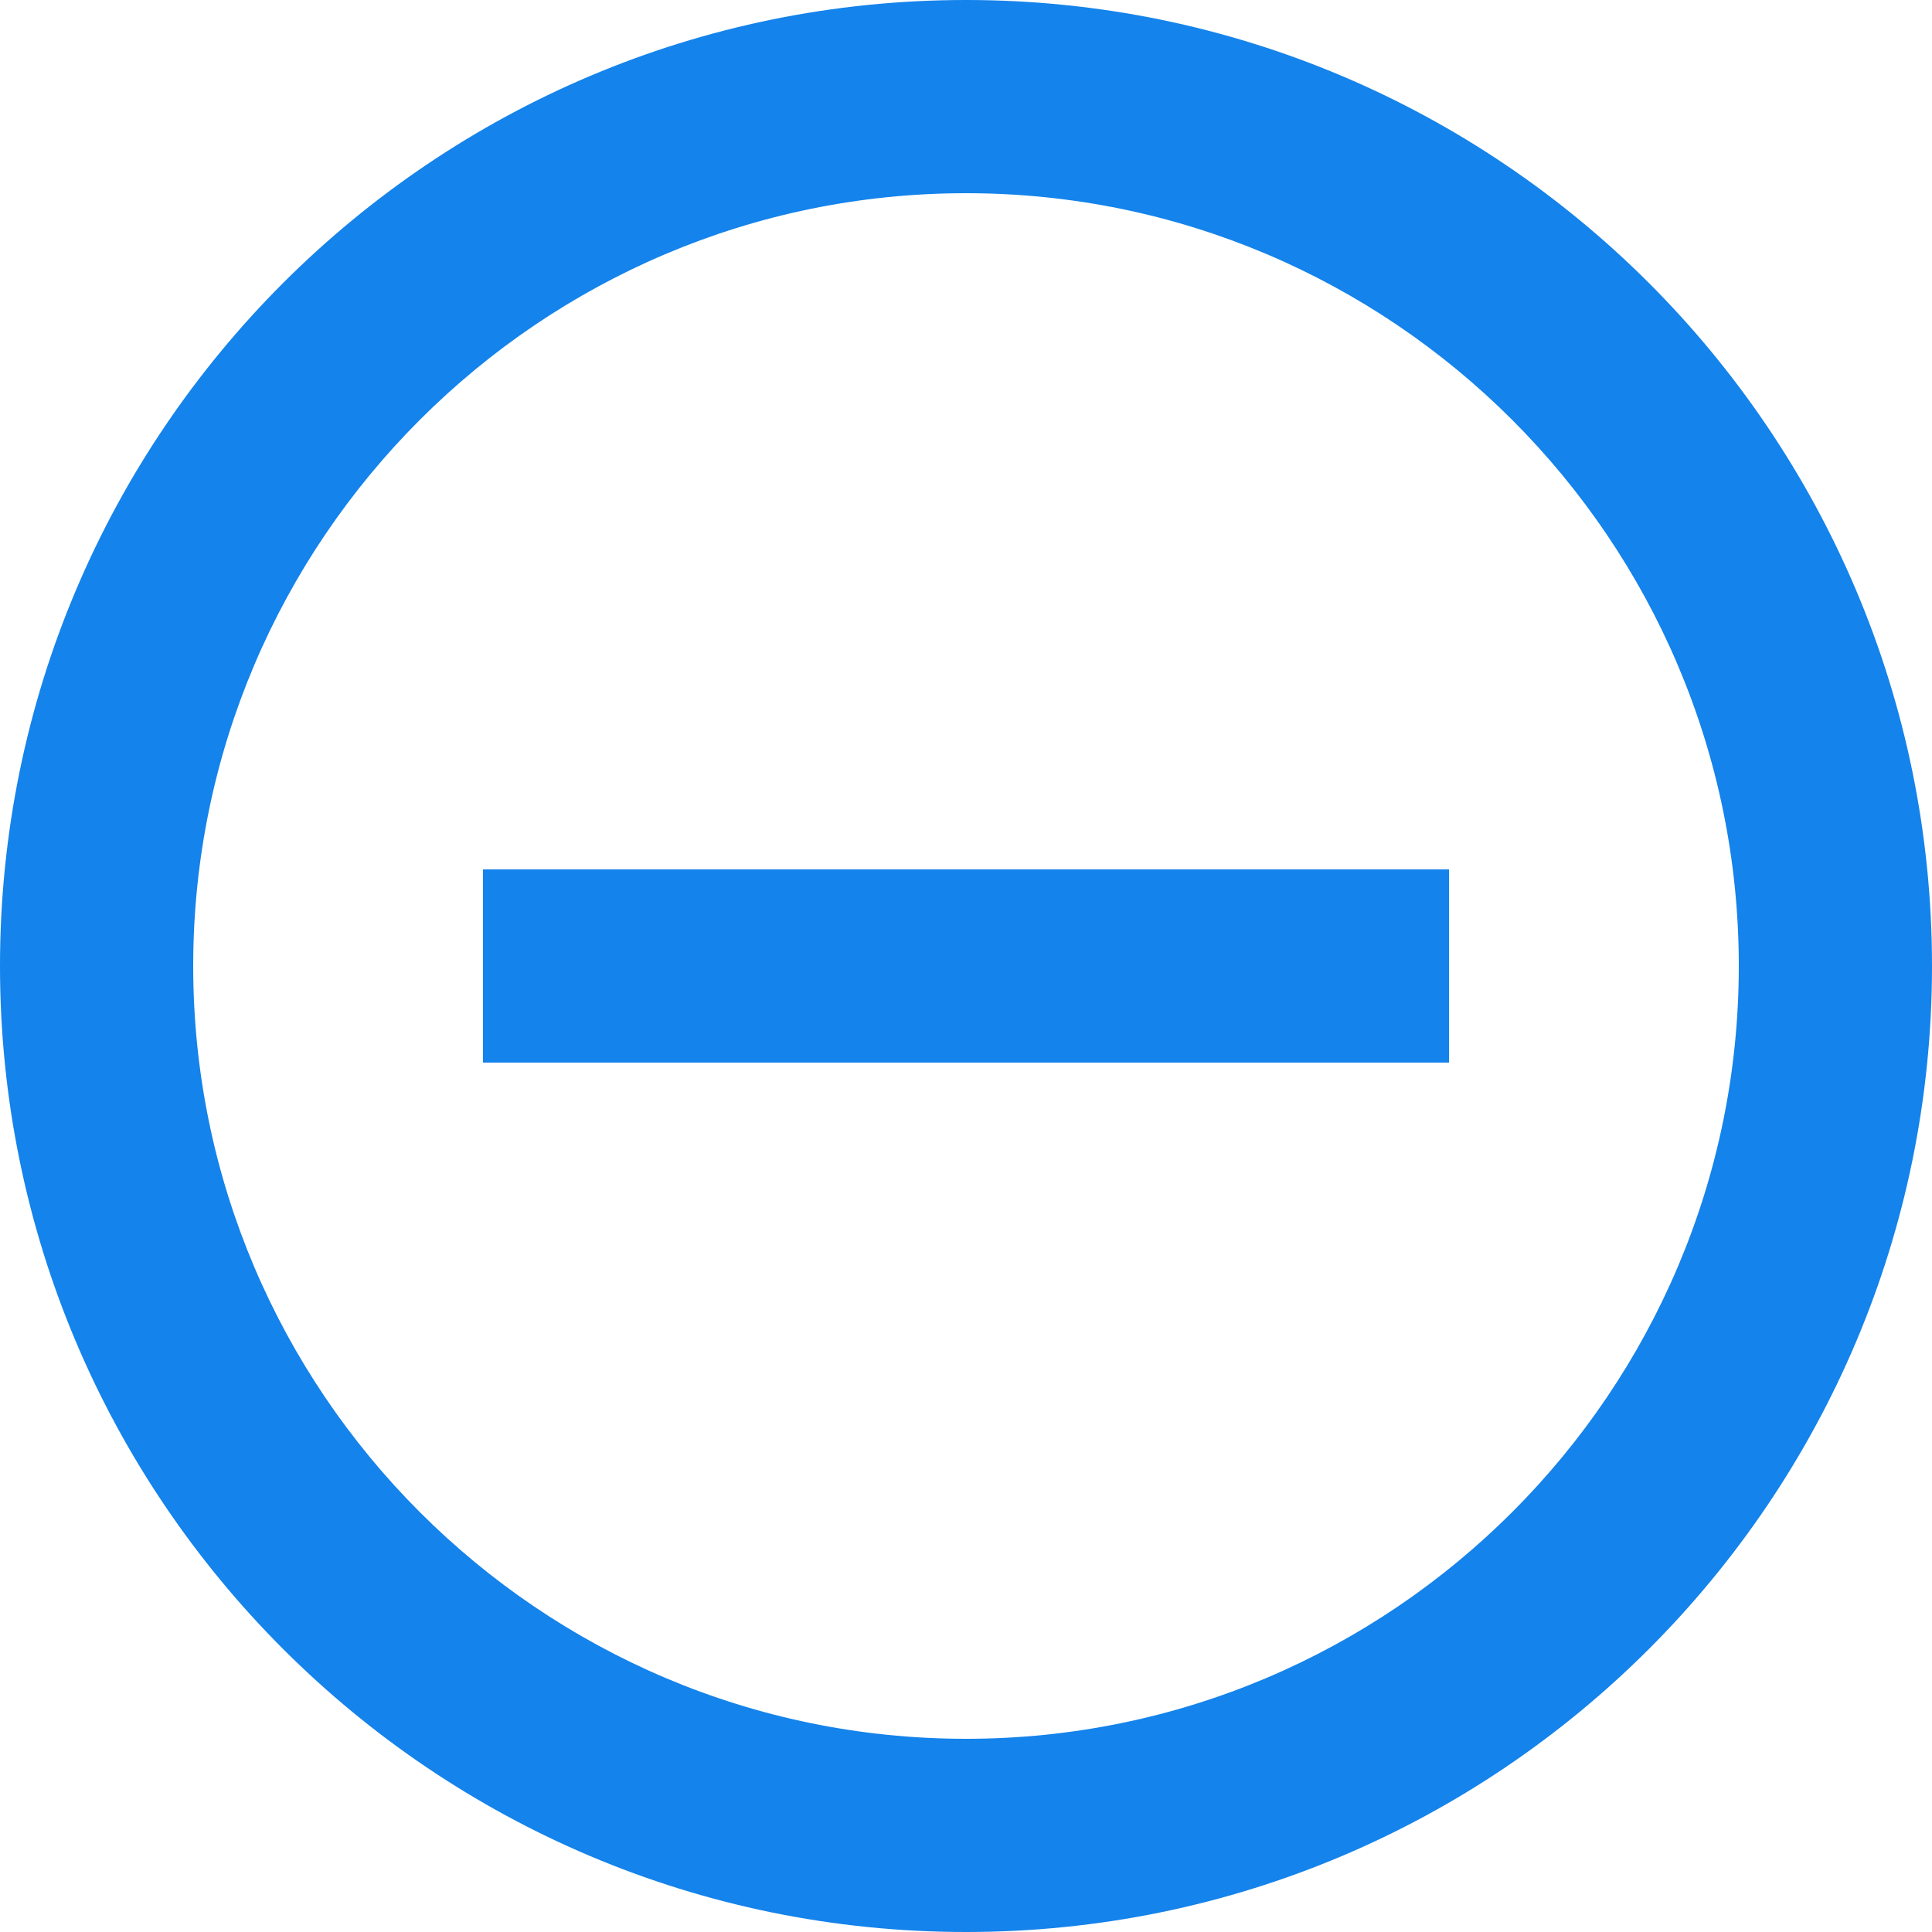 <svg width="256" height="256" viewBox="0 0 256 256" fill="none" xmlns="http://www.w3.org/2000/svg">
<path d="M64 115.2V140.8H192V115.2H64ZM128 0C57.344 0 0 57.344 0 128C0 198.656 57.344 256 128 256C198.656 256 256 198.656 256 128C256 57.344 198.656 0 128 0ZM128 230.4C71.552 230.4 25.6 184.448 25.6 128C25.6 71.552 71.552 25.6 128 25.6C184.448 25.6 230.4 71.552 230.4 128C230.4 184.448 184.448 230.4 128 230.4Z" fill="rgb(20, 131, 235)"/>
</svg>
